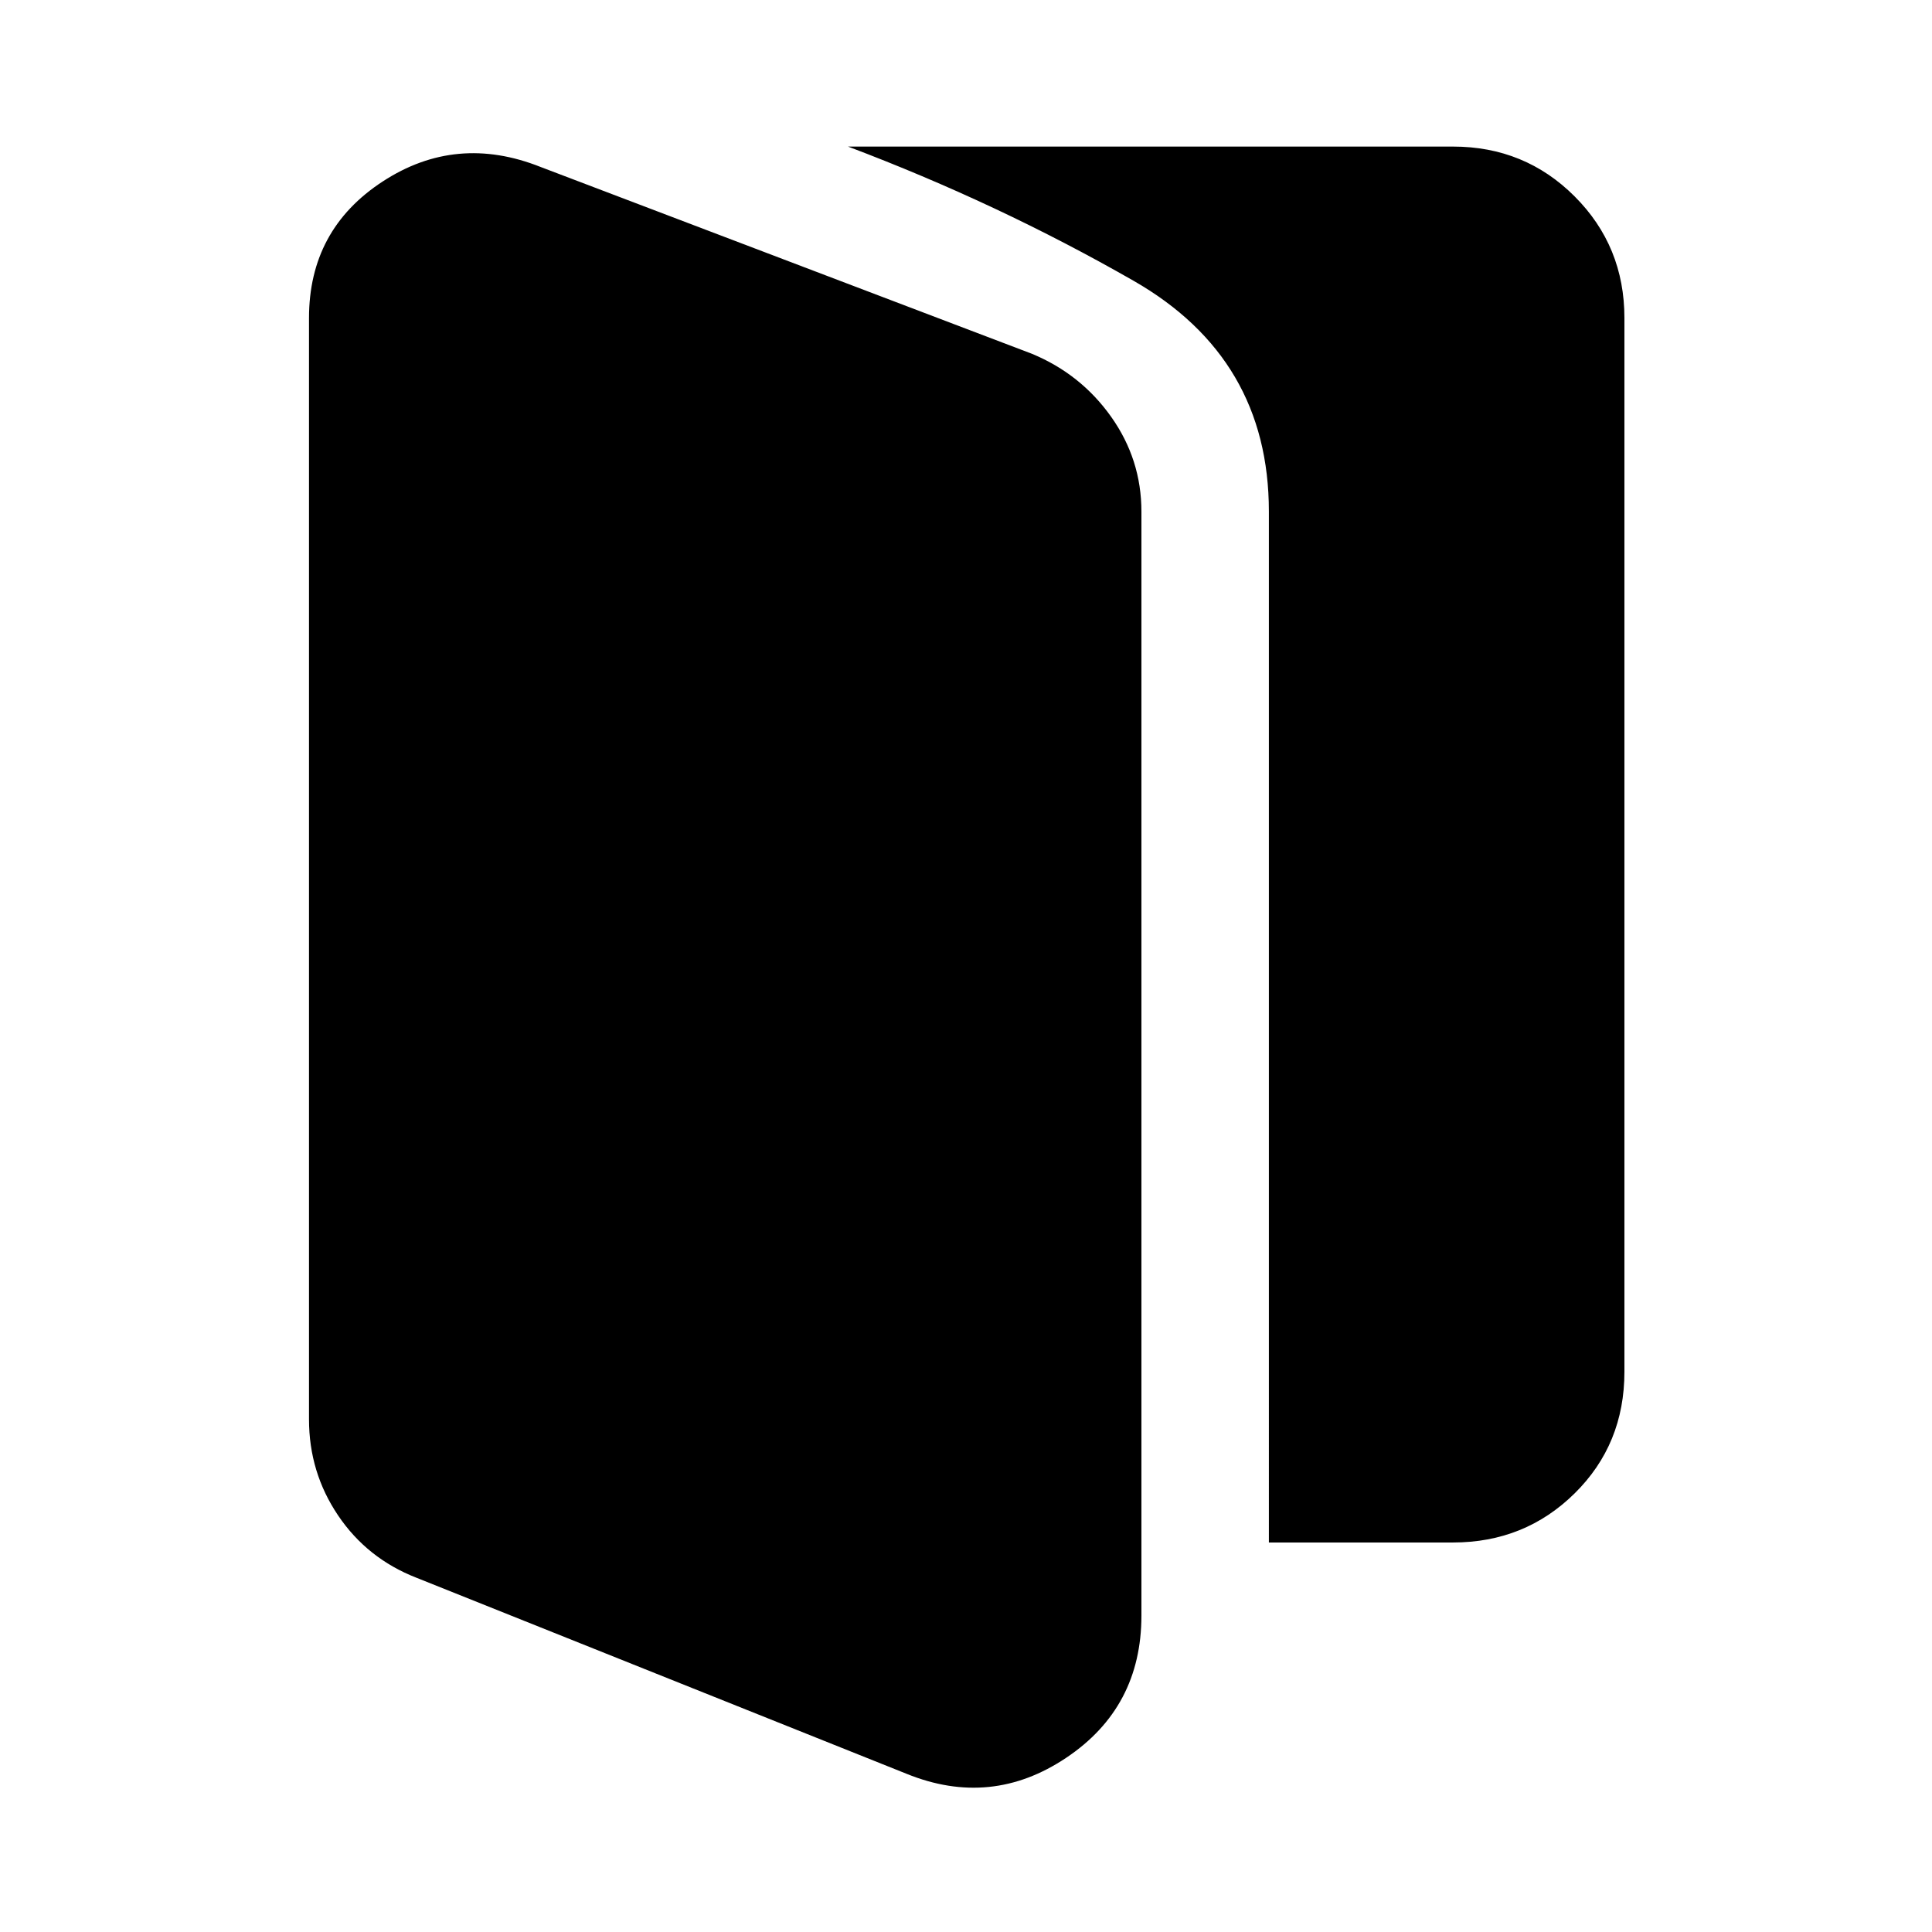 <svg xmlns="http://www.w3.org/2000/svg" height="40" viewBox="0 96 960 960" width="40"><path d="M206.92 879.971q-24.504-9.568-38.94-30.983-14.437-21.414-14.437-47.677V254.022q0-43.953 36.605-67.839 36.606-23.886 78.526-7.198l244.058 92.797q24.325 10.081 39.38 31.302 15.055 21.22 15.055 47.105v548.572q0 45.636-37.337 70.648-37.337 25.012-79.287 8.012l-243.623-97.45Zm423.58-17.514V350.189q0-76.189-67.297-114.707-67.298-38.519-141.82-66.649h300.595q35.691 0 60.44 24.749 24.749 24.749 24.749 60.44v523.623q0 36.024-24.749 60.418t-60.44 24.394H630.5Z"/></svg>
